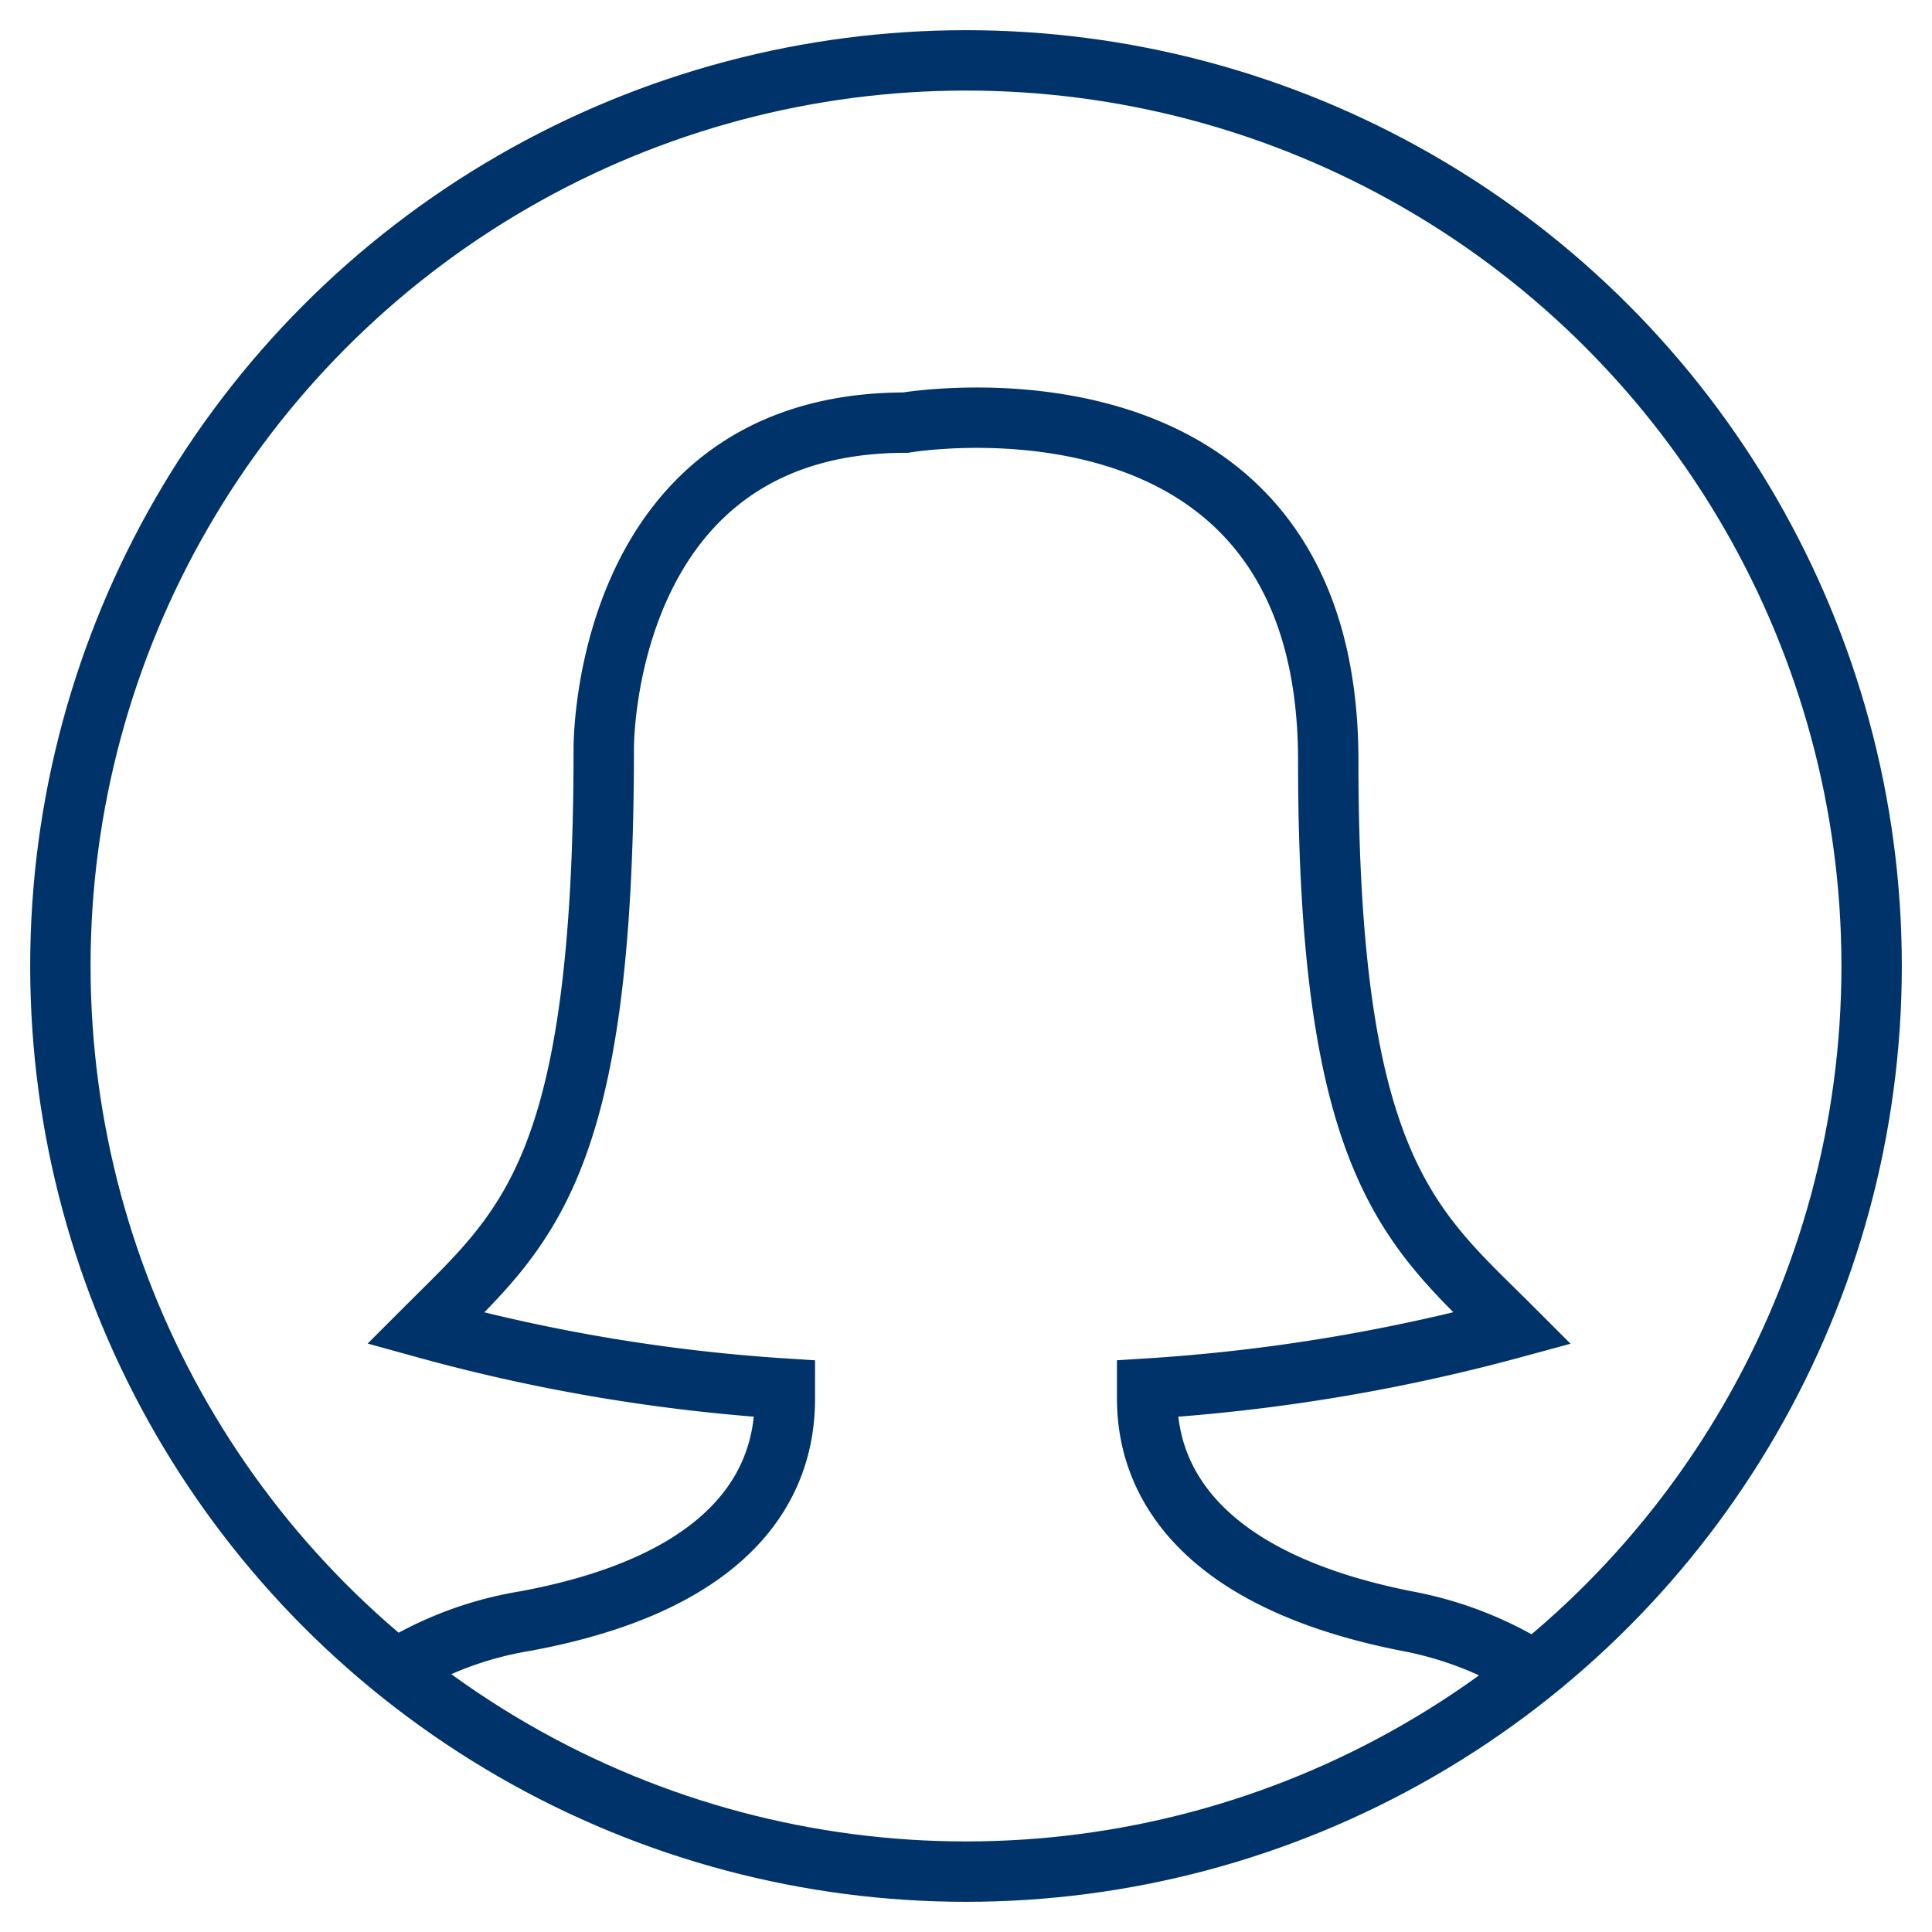 <?xml version="1.0" encoding="UTF-8"?>
<svg xmlns="http://www.w3.org/2000/svg" aria-describedby="desc" aria-labelledby="title" viewBox="0 0 64 64"><path fill="none" stroke="#003369" stroke-miterlimit="10" stroke-width="2" d="M13.1 55.3a11.9 11.9 0 0 1 4.3-1.6c8.1-1.5 8.6-5.7 8.6-7.4V46a58.8 58.8 0 0 1-11.9-2c3.3-3.3 5.9-5.2 5.9-19.2 0 0-.1-10.8 10-10.8 0 0 14-2.4 14 11.2s2.8 15.5 6.1 18.8A60.6 60.6 0 0 1 38 46v.3c0 1.6.5 5.8 8.6 7.4a12.1 12.1 0 0 1 4.3 1.7" data-name="layer2" style="stroke: #003369;"/><circle cx="32" cy="32" r="30" fill="none" stroke="#003369" stroke-miterlimit="10" stroke-width="2" data-name="layer1" style="stroke: #003369;"/></svg>
